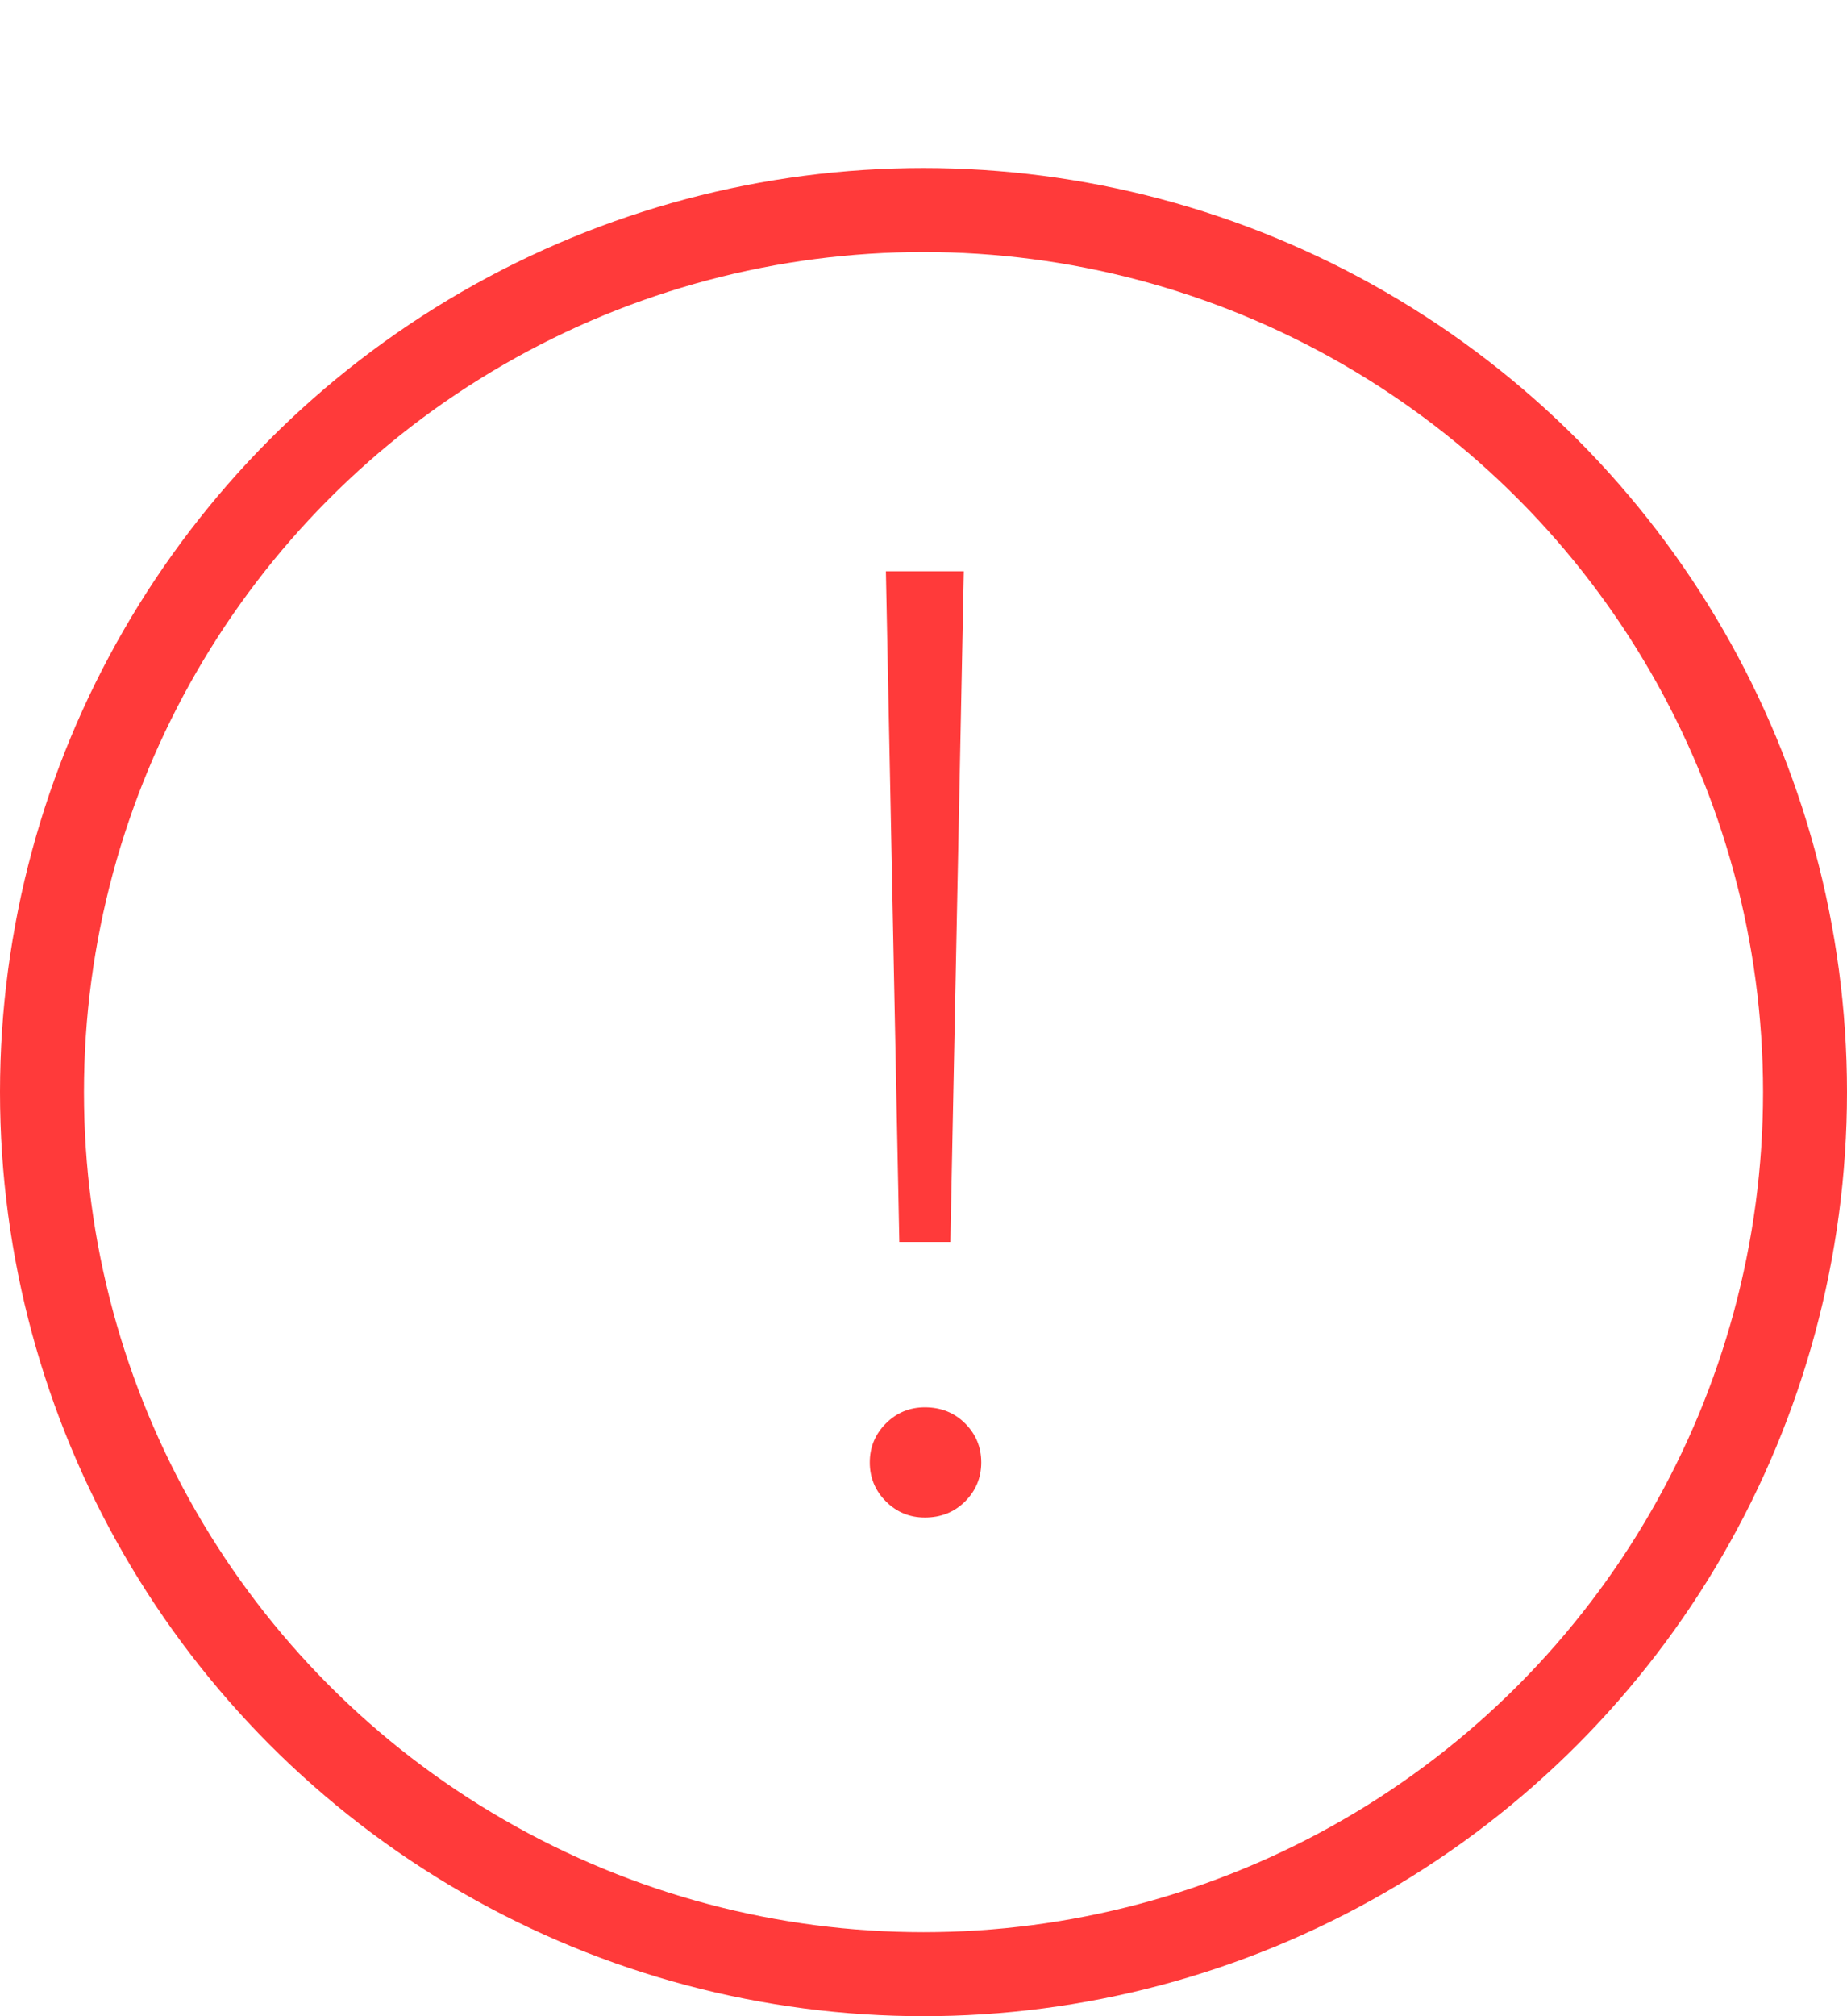 <svg width="22" height="24" viewBox="0 0 22 24" fill="none" xmlns="http://www.w3.org/2000/svg">
<circle cx="11" cy="13" r="10.5" stroke="#FF3A3A"/>
<path d="M10.552 6.8H11.48L11.32 14.784H10.712L10.552 6.8ZM11.016 18.064C10.835 18.064 10.68 18 10.552 17.872C10.424 17.744 10.36 17.589 10.36 17.408C10.36 17.227 10.424 17.072 10.552 16.944C10.68 16.816 10.835 16.752 11.016 16.752C11.208 16.752 11.368 16.816 11.496 16.944C11.624 17.072 11.688 17.227 11.688 17.408C11.688 17.589 11.624 17.744 11.496 17.872C11.368 18 11.208 18.064 11.016 18.064Z" fill="#FF3A3A"/>
</svg>
